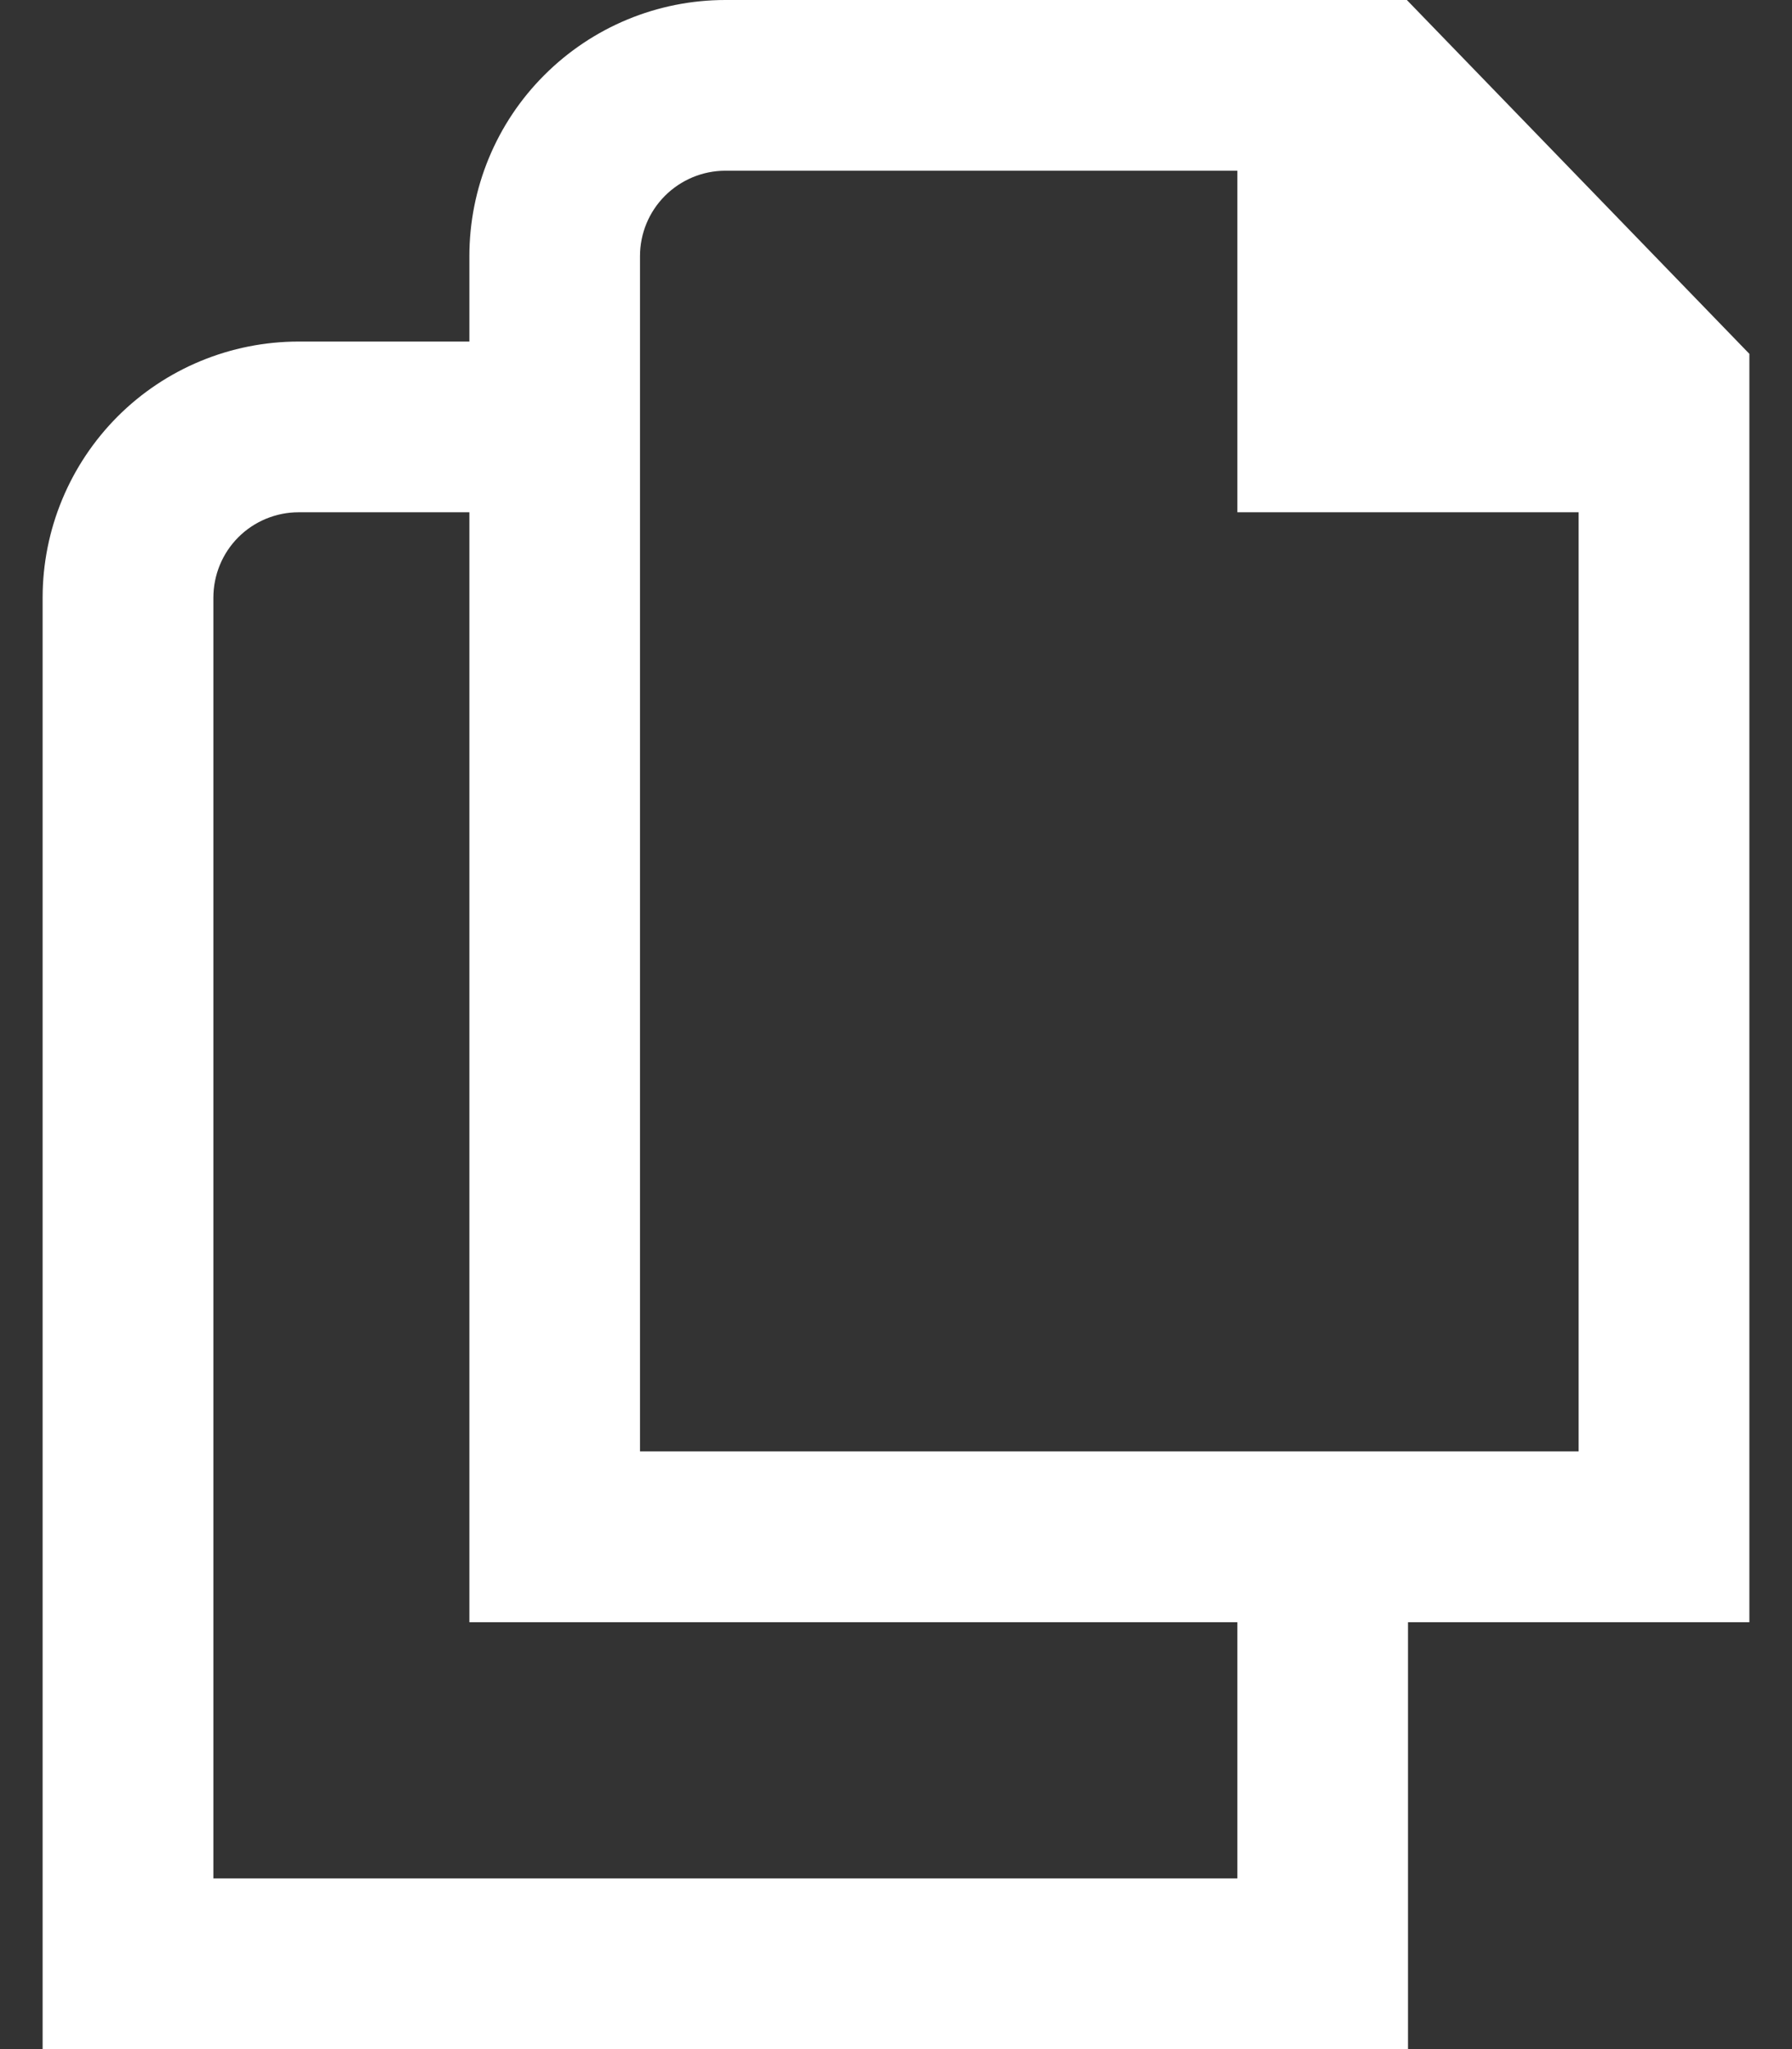 <svg width="14" height="16" viewBox="0 0 14 16" fill="none" xmlns="http://www.w3.org/2000/svg">
<rect x="0" y="0" width="14" height="16" fill="#333333" stroke="none"/>
<g id="01 align center">
<path id="Vector" d="M13.667 2.763L10.991 0H5.667C5.136 0 4.628 0.211 4.253 0.586C3.877 0.961 3.667 1.47 3.667 2V2.667H2.333C1.803 2.667 1.294 2.877 0.919 3.252C0.544 3.628 0.333 4.136 0.333 4.667V16H11V12.667H13.667V2.763ZM9.667 14.667H1.667V4.667C1.667 4.49 1.737 4.32 1.862 4.195C1.987 4.07 2.157 4 2.333 4H3.667V12.667H9.667V14.667ZM5 11.333V2C5 1.823 5.07 1.654 5.195 1.529C5.32 1.404 5.49 1.333 5.667 1.333H9.667V4H12.333V11.333H5Z" fill="white"/>
</g>
</svg>
